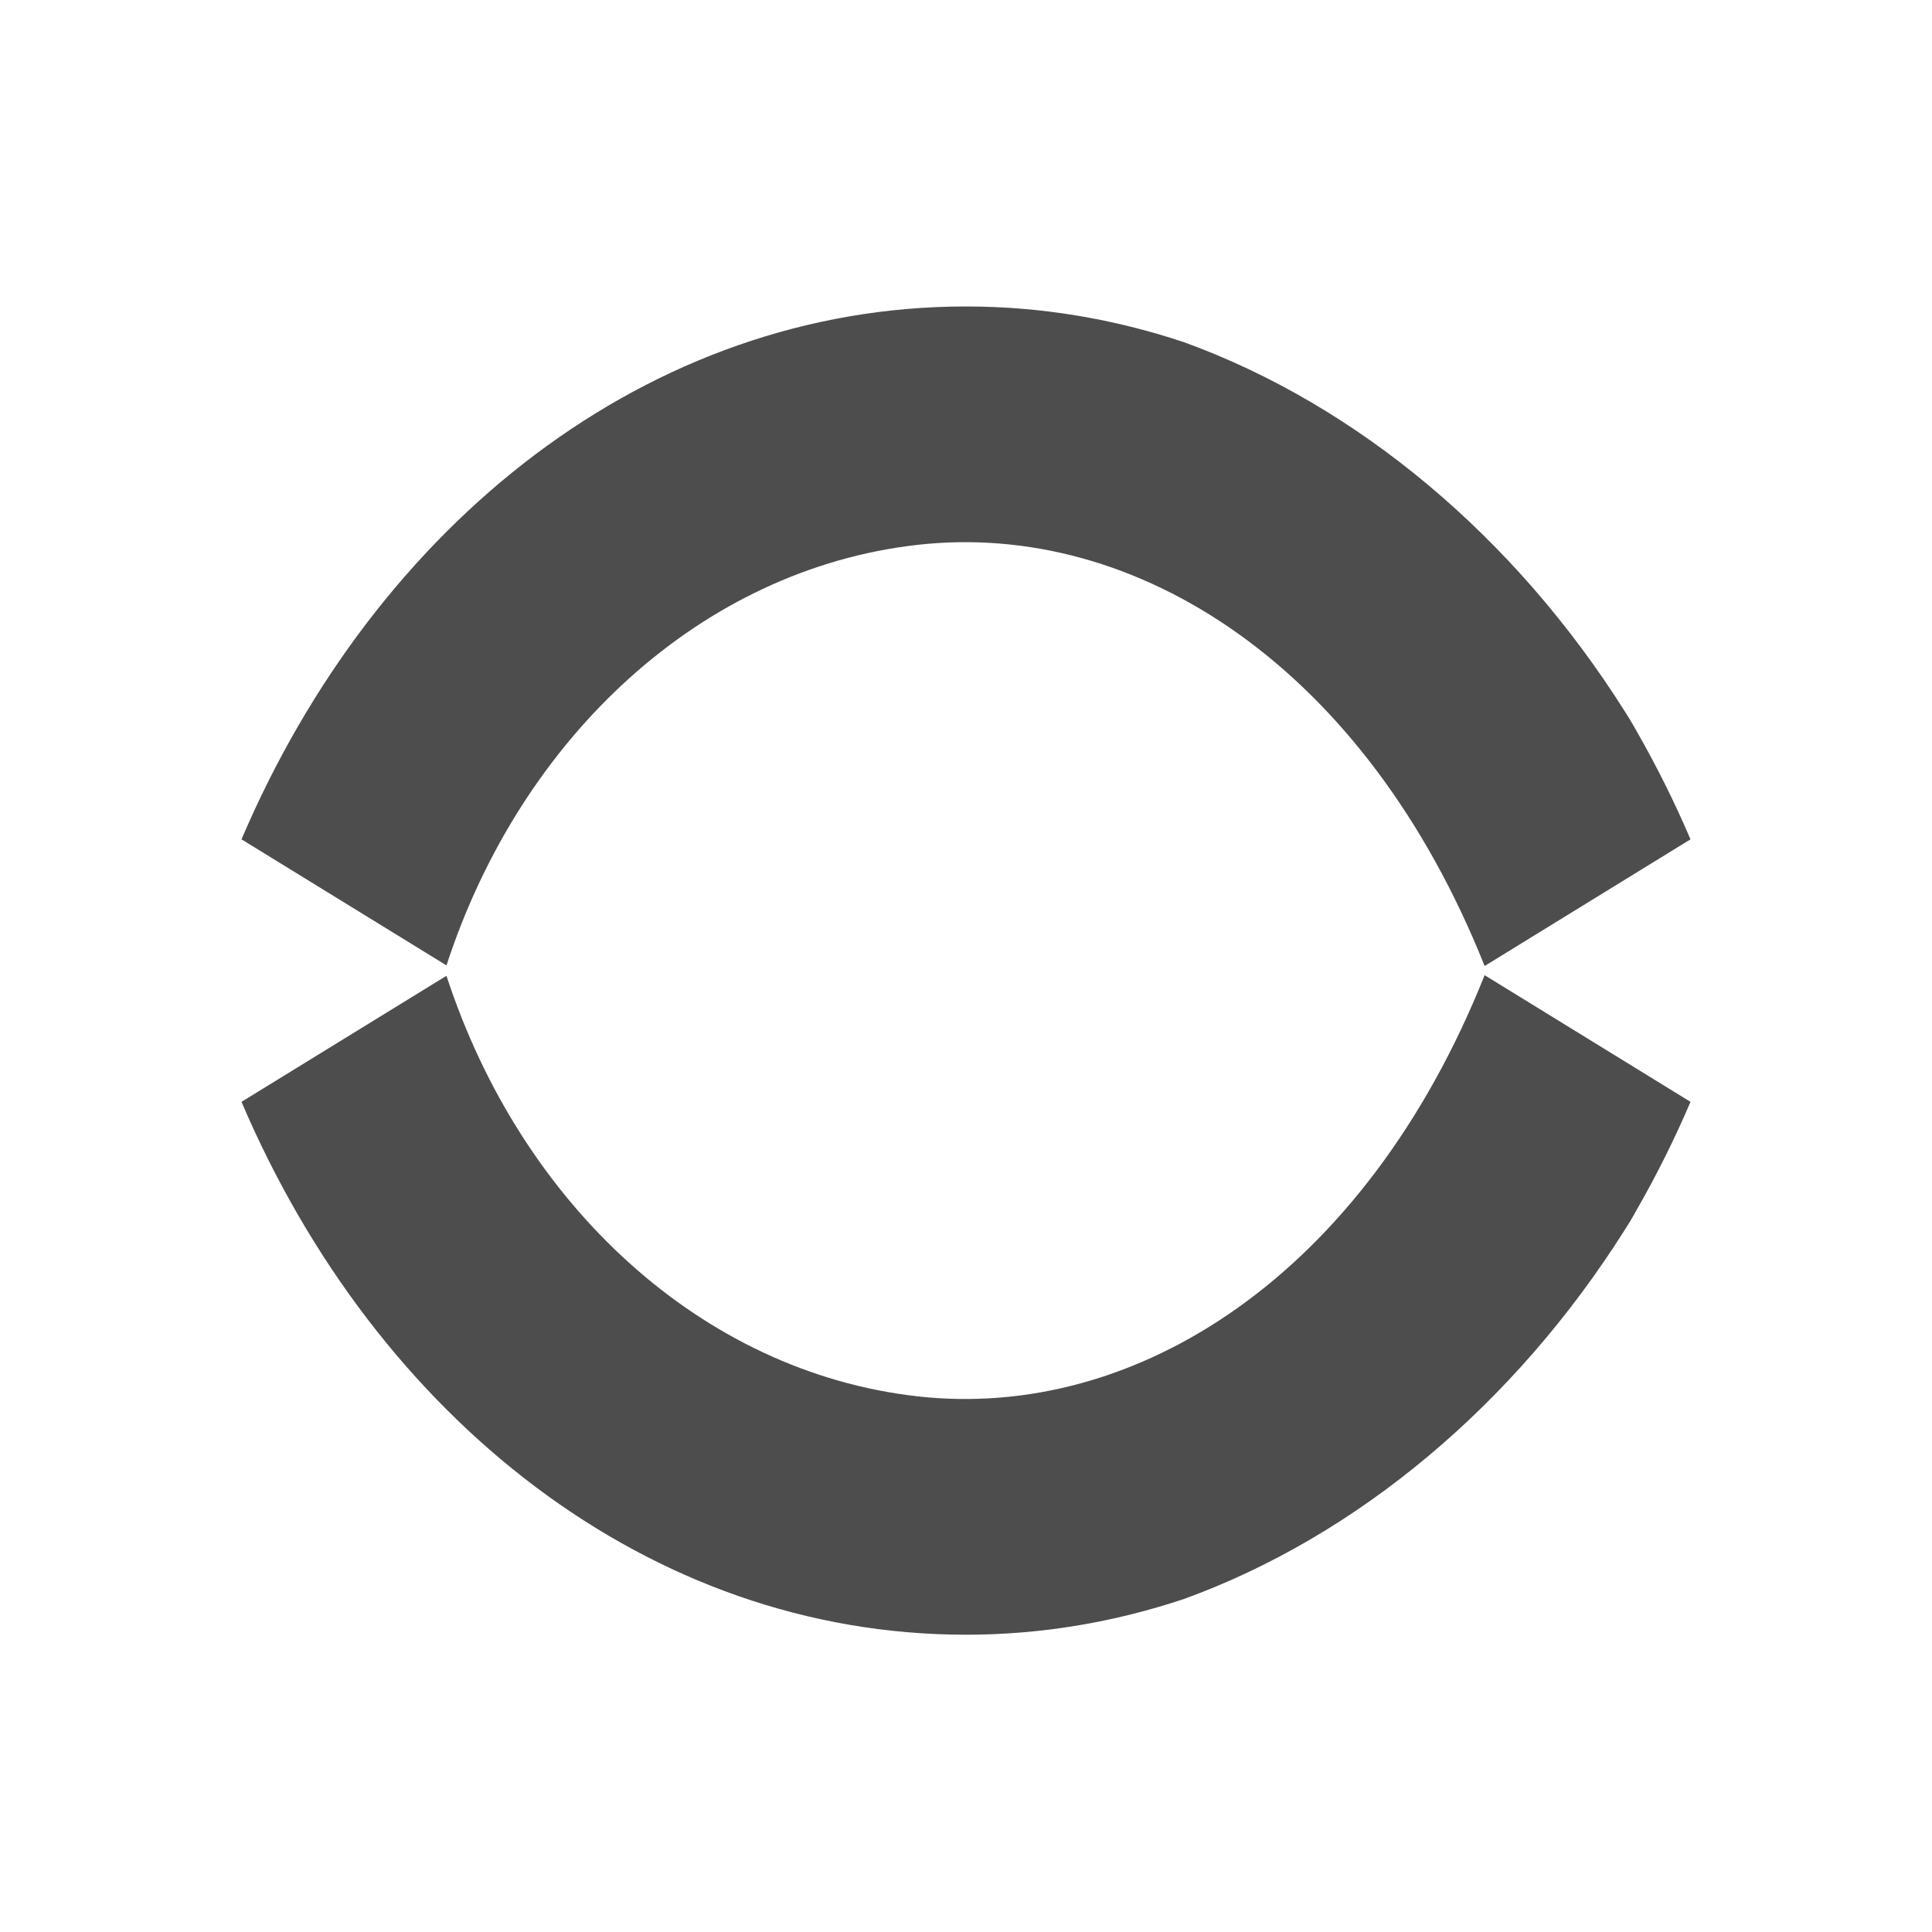 <svg xmlns="http://www.w3.org/2000/svg" viewBox="0 0 32 32">
 <path 
     style="fill:#4d4d4d" 
     d="M 15.998 5.076 C 10.753 5.076 6.235 8.663 4 13.902 L 7.395 15.99 C 8.636 12.187 11.632 9.429 15.191 9.025 C 18.829 8.613 22.614 11.044 24.59 16 L 28 13.902 C 27.737 13.286 27.441 12.694 27.117 12.127 C 27.079 12.063 27.045 11.997 27.006 11.934 C 26.977 11.884 26.945 11.838 26.916 11.789 C 25.087 8.889 22.479 6.709 19.611 5.668 C 18.463 5.285 17.254 5.076 16.002 5.076 L 15.998 5.076 z M 24.59 16.152 C 22.614 21.108 18.829 23.539 15.191 23.127 C 11.632 22.724 8.636 19.965 7.395 16.162 L 4 18.25 C 6.235 23.489 10.753 27.076 15.998 27.076 L 16.002 27.076 C 17.254 27.076 18.463 26.867 19.611 26.484 C 22.479 25.443 25.087 23.263 26.916 20.363 C 26.945 20.314 26.977 20.268 27.006 20.219 C 27.045 20.156 27.079 20.089 27.117 20.025 C 27.441 19.458 27.737 18.866 28 18.25 L 24.59 16.152 z "
     />
</svg>
